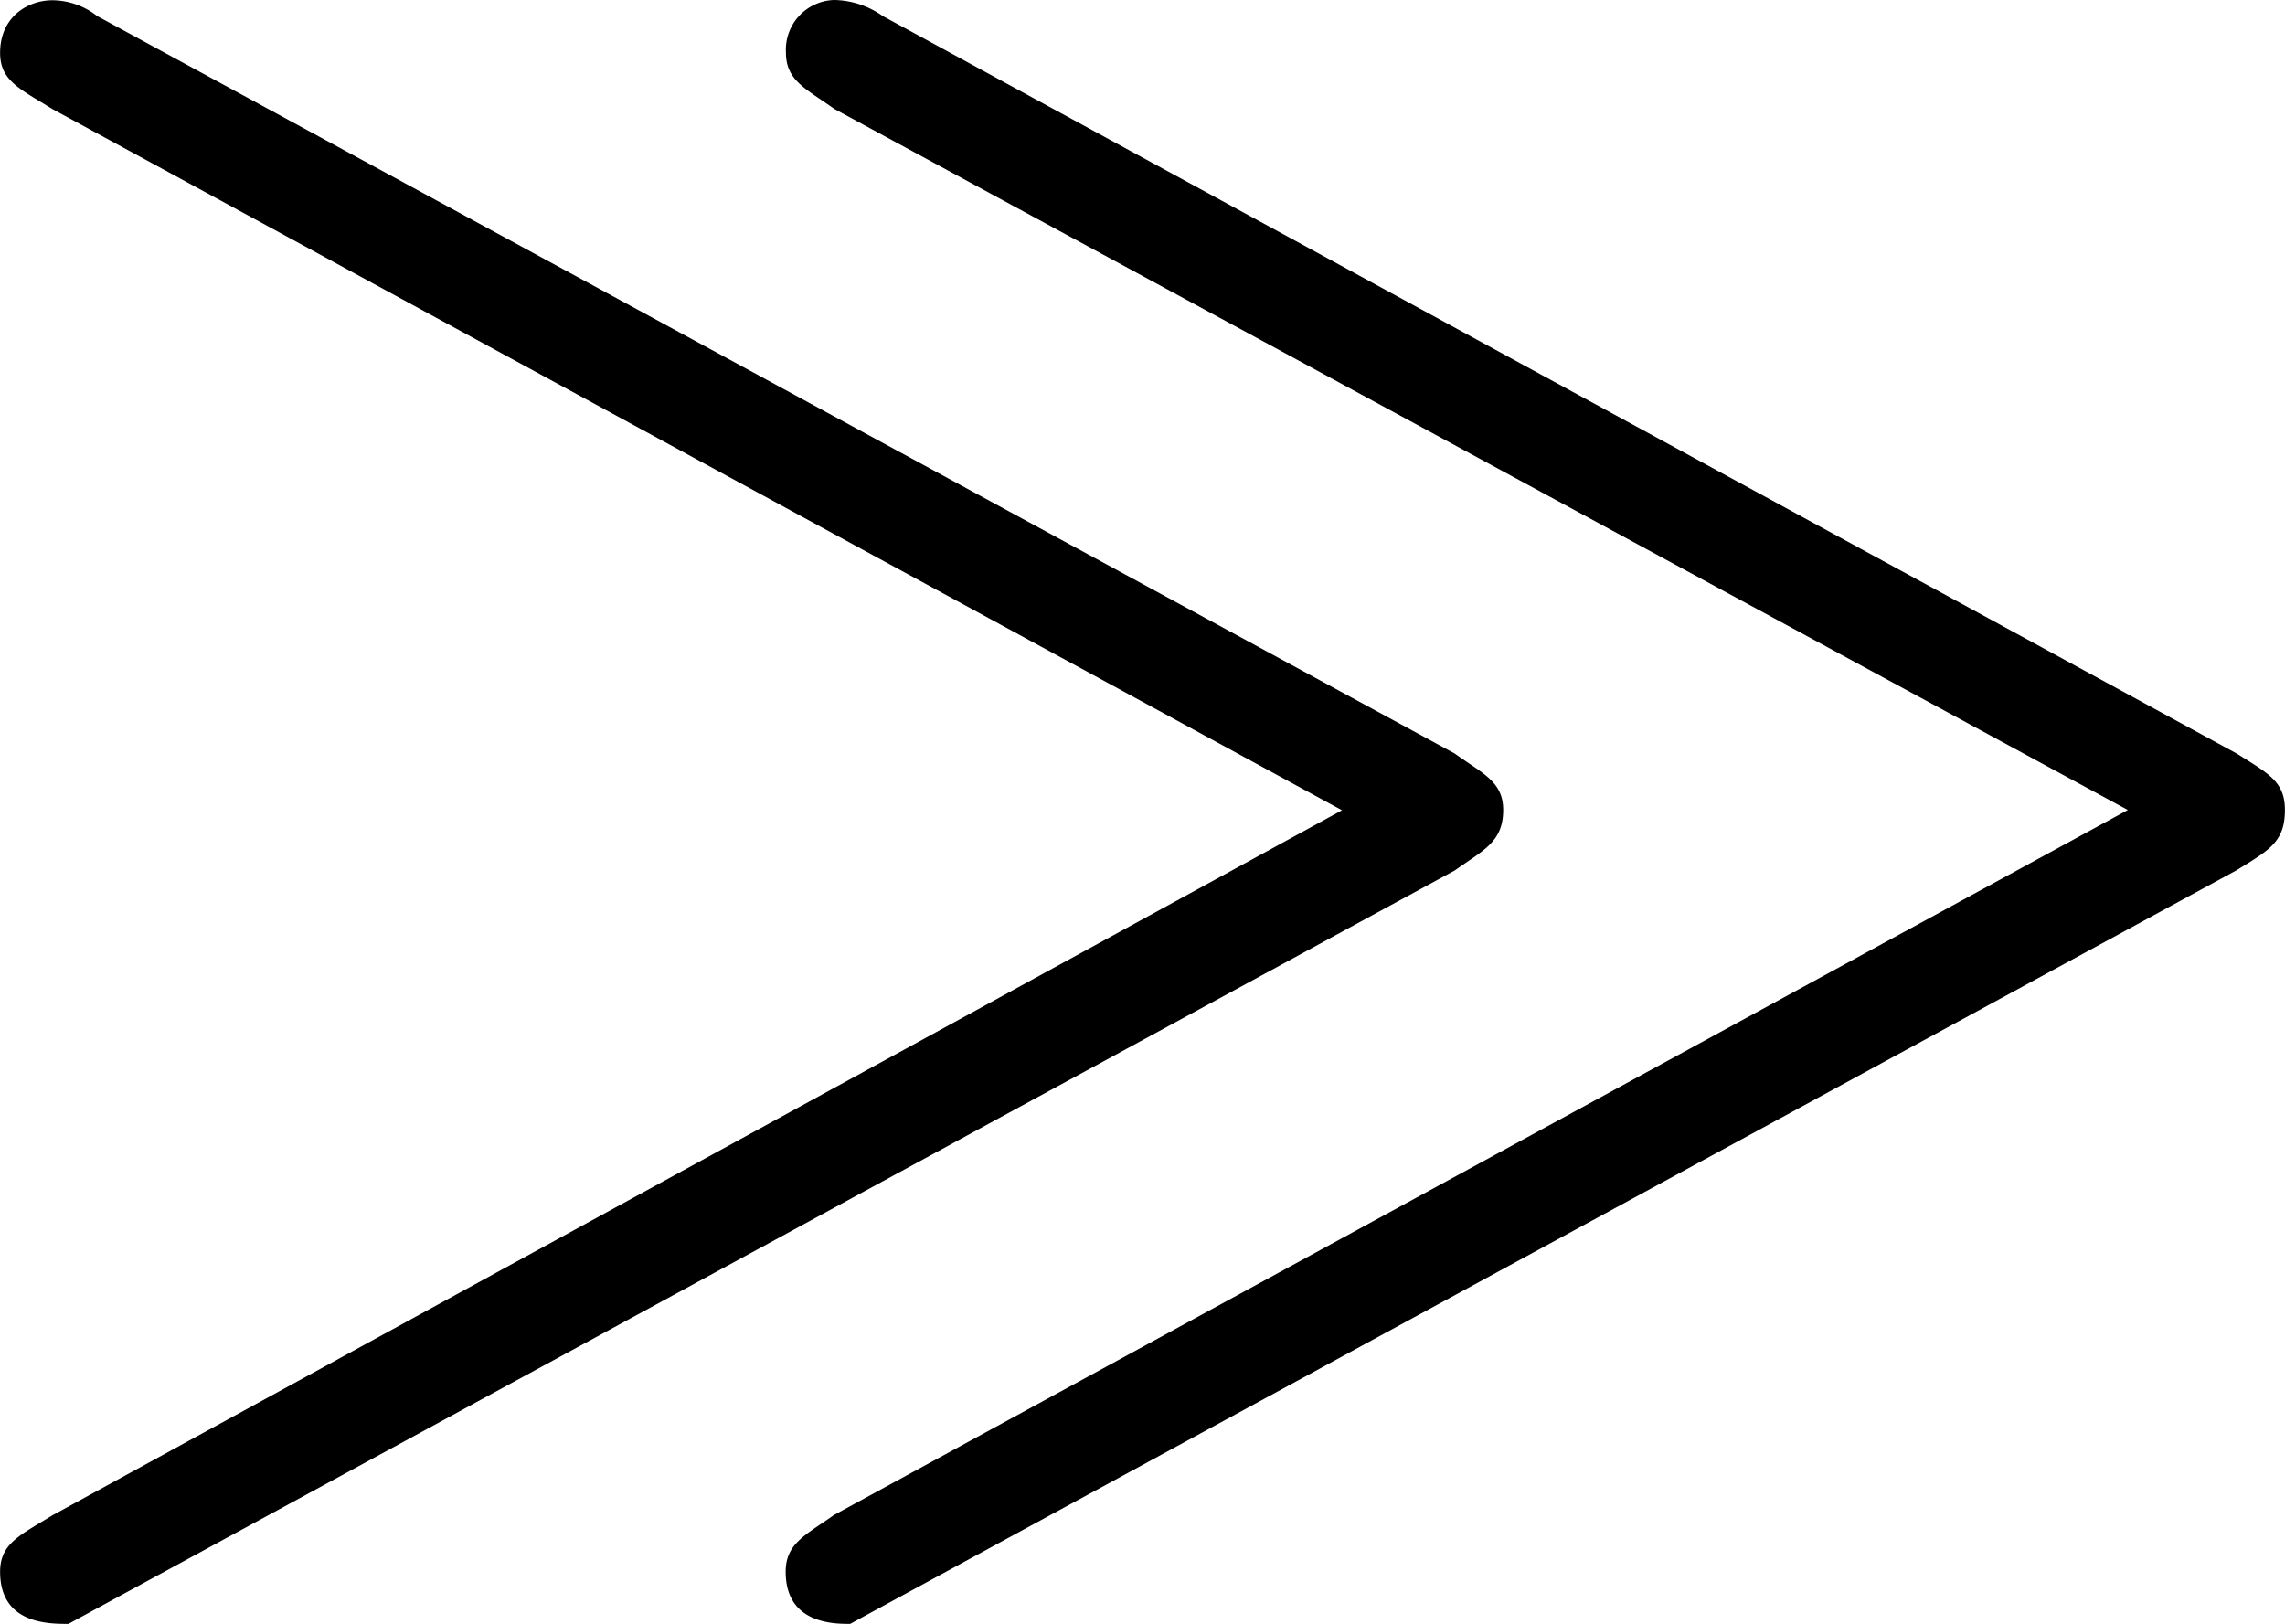 <svg xmlns="http://www.w3.org/2000/svg" xmlns:xlink="http://www.w3.org/1999/xlink" width="11.813" height="8.396" viewBox="0 0 8.859 6.297"><svg overflow="visible" x="148.712" y="134.765" transform="translate(-149.259 -129.124)"><path style="stroke:none" d="M6.188-2.266c.109-.078.187-.109.187-.234 0-.11-.078-.14-.188-.219L.923-5.579A.284.284 0 0 0 .75-5.64c-.094 0-.203.063-.203.204 0 .109.078.14.203.218l5 2.719-5 2.734C.625.312.547.344.547.454c0 .202.187.202.265.202zm3.03 0c.126-.078.188-.109.188-.234 0-.11-.062-.14-.187-.219l-5.25-2.86a.335.335 0 0 0-.188-.062.193.193 0 0 0-.187.204c0 .109.078.14.187.218L8.797-2.5 3.78.234c-.11.078-.187.11-.187.22 0 .202.187.202.25.202zm0 0"/></svg></svg>